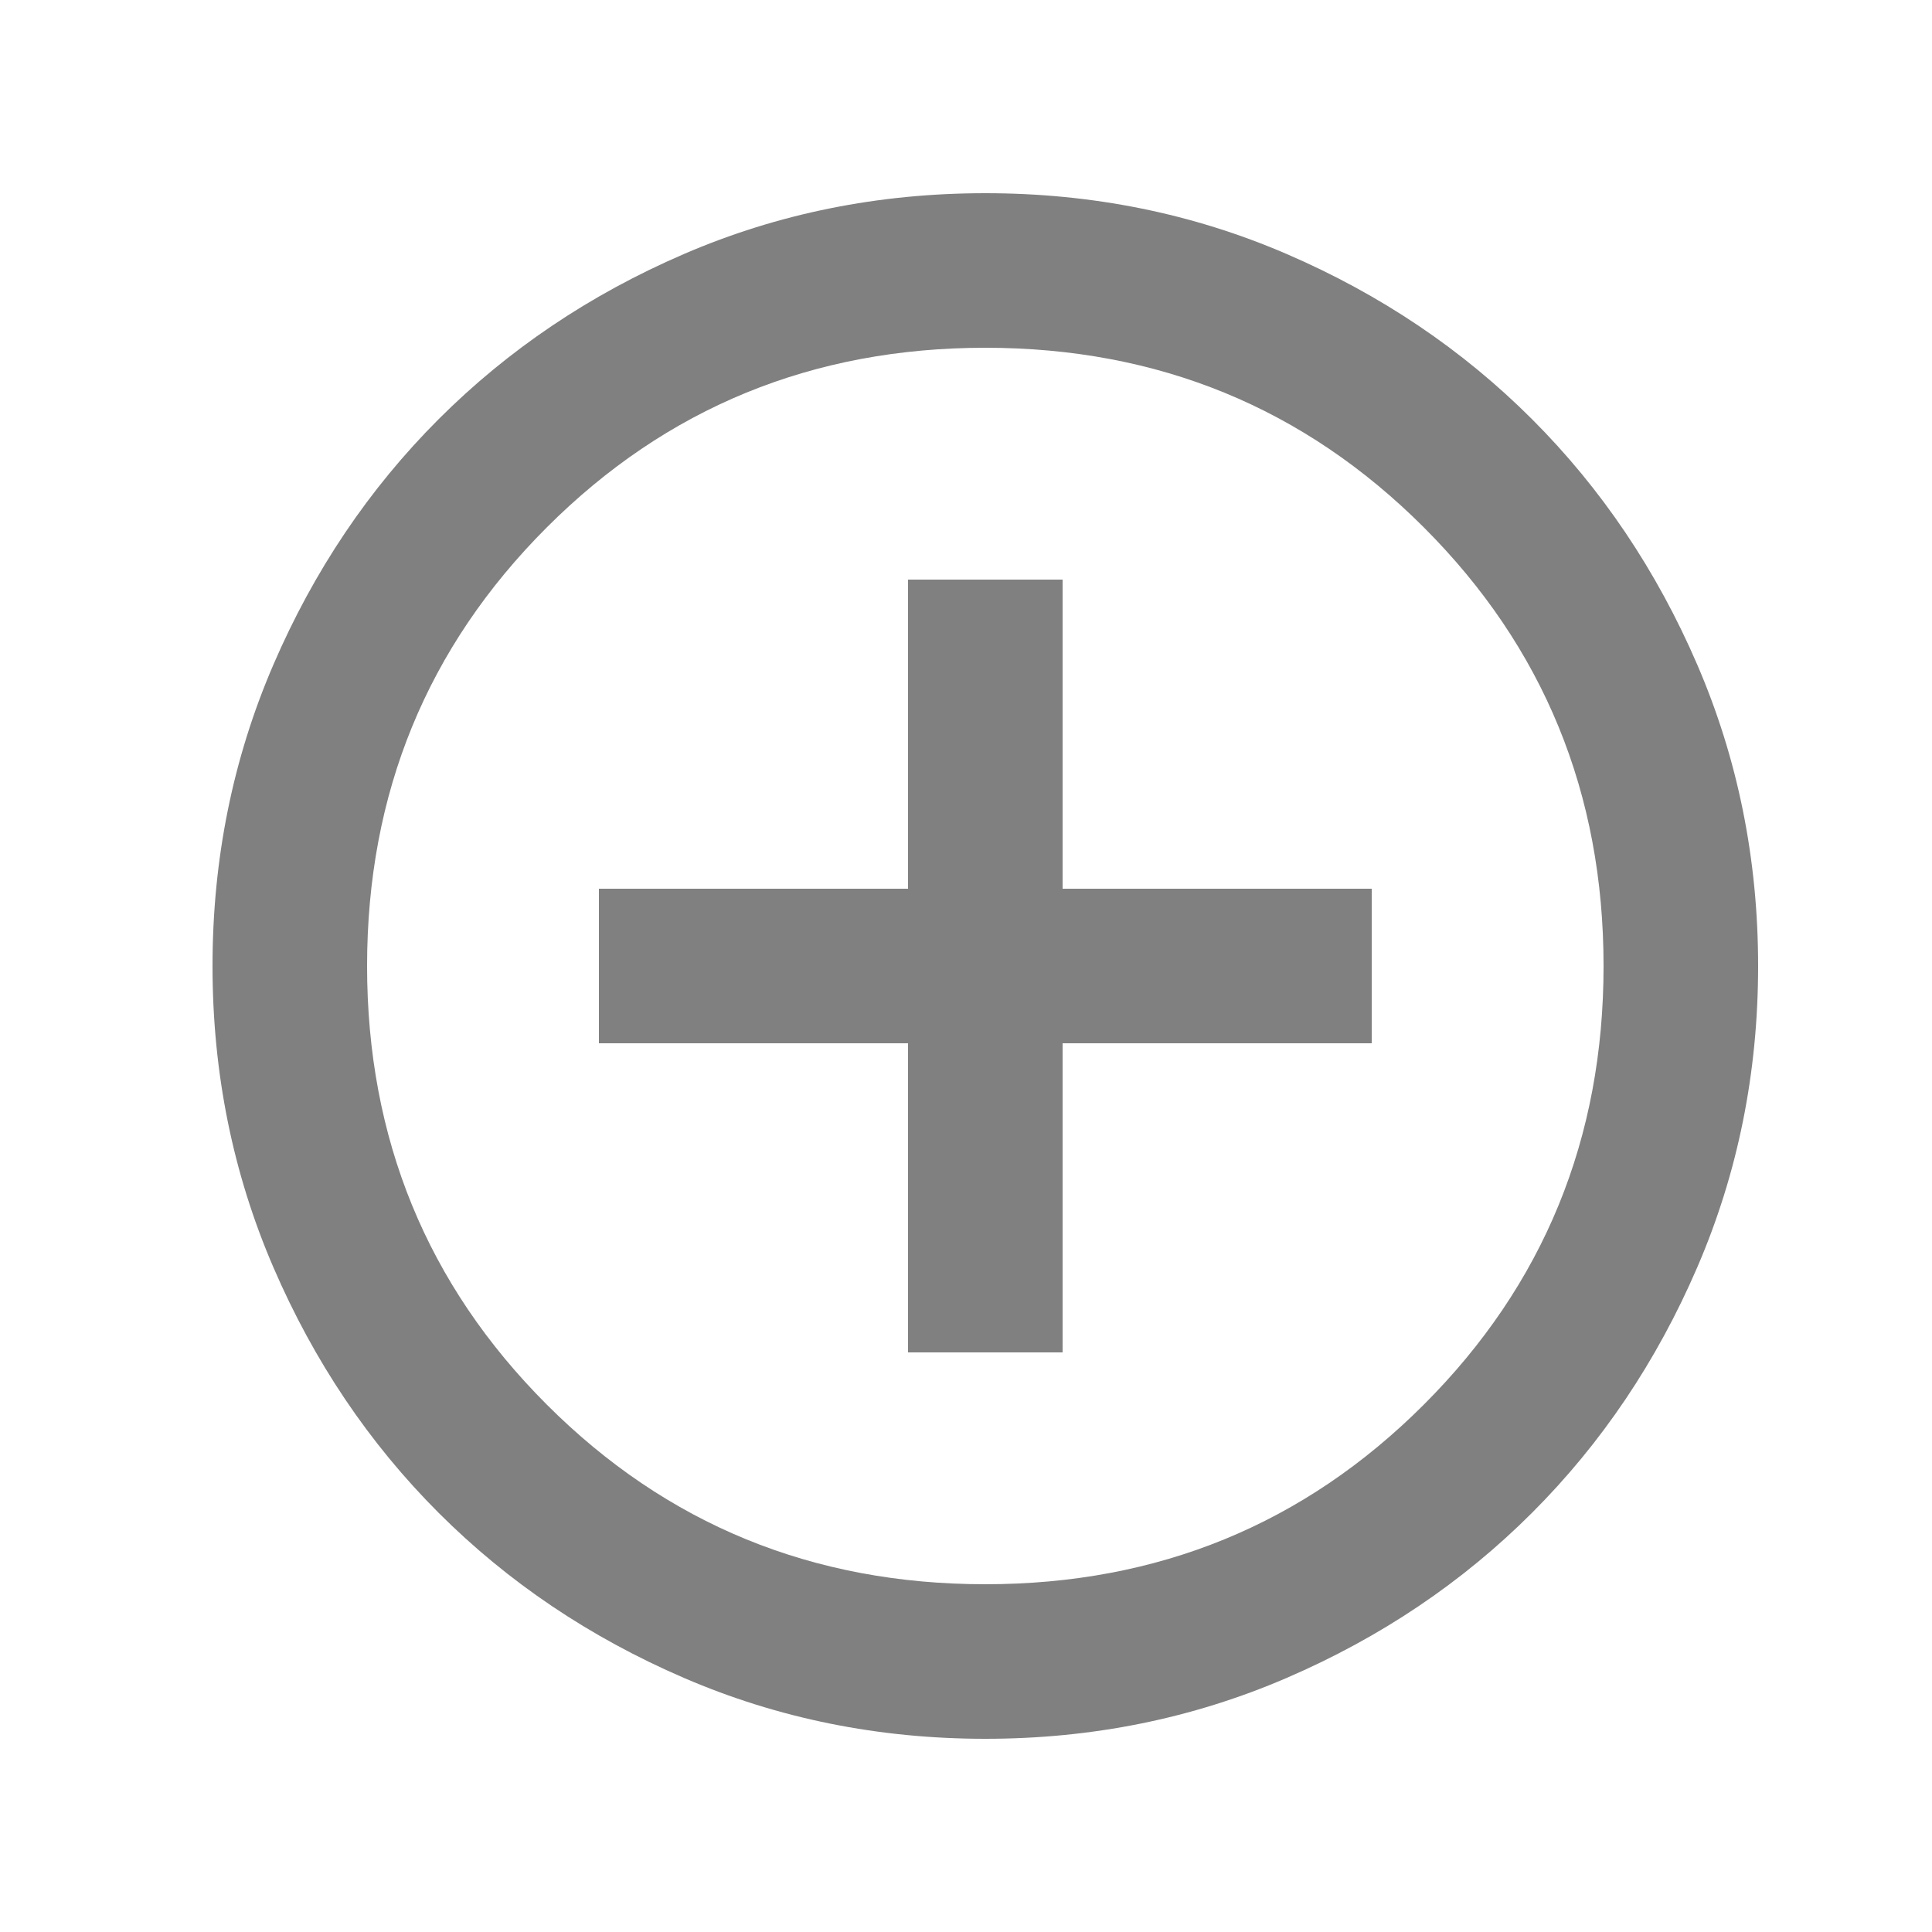 <svg width="25" height="25" viewBox="0 0 25 25" fill="none" xmlns="http://www.w3.org/2000/svg">
<path d="M11.75 17.5H13.75V13.5H17.75V11.5H13.75V7.5H11.75V11.5H7.75V13.5H11.75V17.5ZM12.75 22.5C11.367 22.5 10.067 22.237 8.85 21.712C7.633 21.187 6.575 20.475 5.675 19.575C4.775 18.675 4.063 17.617 3.538 16.4C3.013 15.183 2.75 13.883 2.75 12.5C2.75 11.117 3.013 9.817 3.538 8.6C4.063 7.383 4.775 6.325 5.675 5.425C6.575 4.525 7.633 3.812 8.85 3.287C10.067 2.762 11.367 2.5 12.75 2.5C14.133 2.5 15.433 2.762 16.65 3.287C17.867 3.812 18.925 4.525 19.825 5.425C20.725 6.325 21.437 7.383 21.962 8.6C22.487 9.817 22.75 11.117 22.75 12.5C22.75 13.883 22.487 15.183 21.962 16.4C21.437 17.617 20.725 18.675 19.825 19.575C18.925 20.475 17.867 21.187 16.65 21.712C15.433 22.237 14.133 22.5 12.75 22.5ZM12.75 20.5C14.983 20.5 16.875 19.725 18.425 18.175C19.975 16.625 20.75 14.733 20.75 12.5C20.75 10.267 19.975 8.375 18.425 6.825C16.875 5.275 14.983 4.5 12.75 4.5C10.517 4.5 8.625 5.275 7.075 6.825C5.525 8.375 4.75 10.267 4.75 12.5C4.75 14.733 5.525 16.625 7.075 18.175C8.625 19.725 10.517 20.5 12.75 20.5Z" fill="#808080"/>
</svg>
